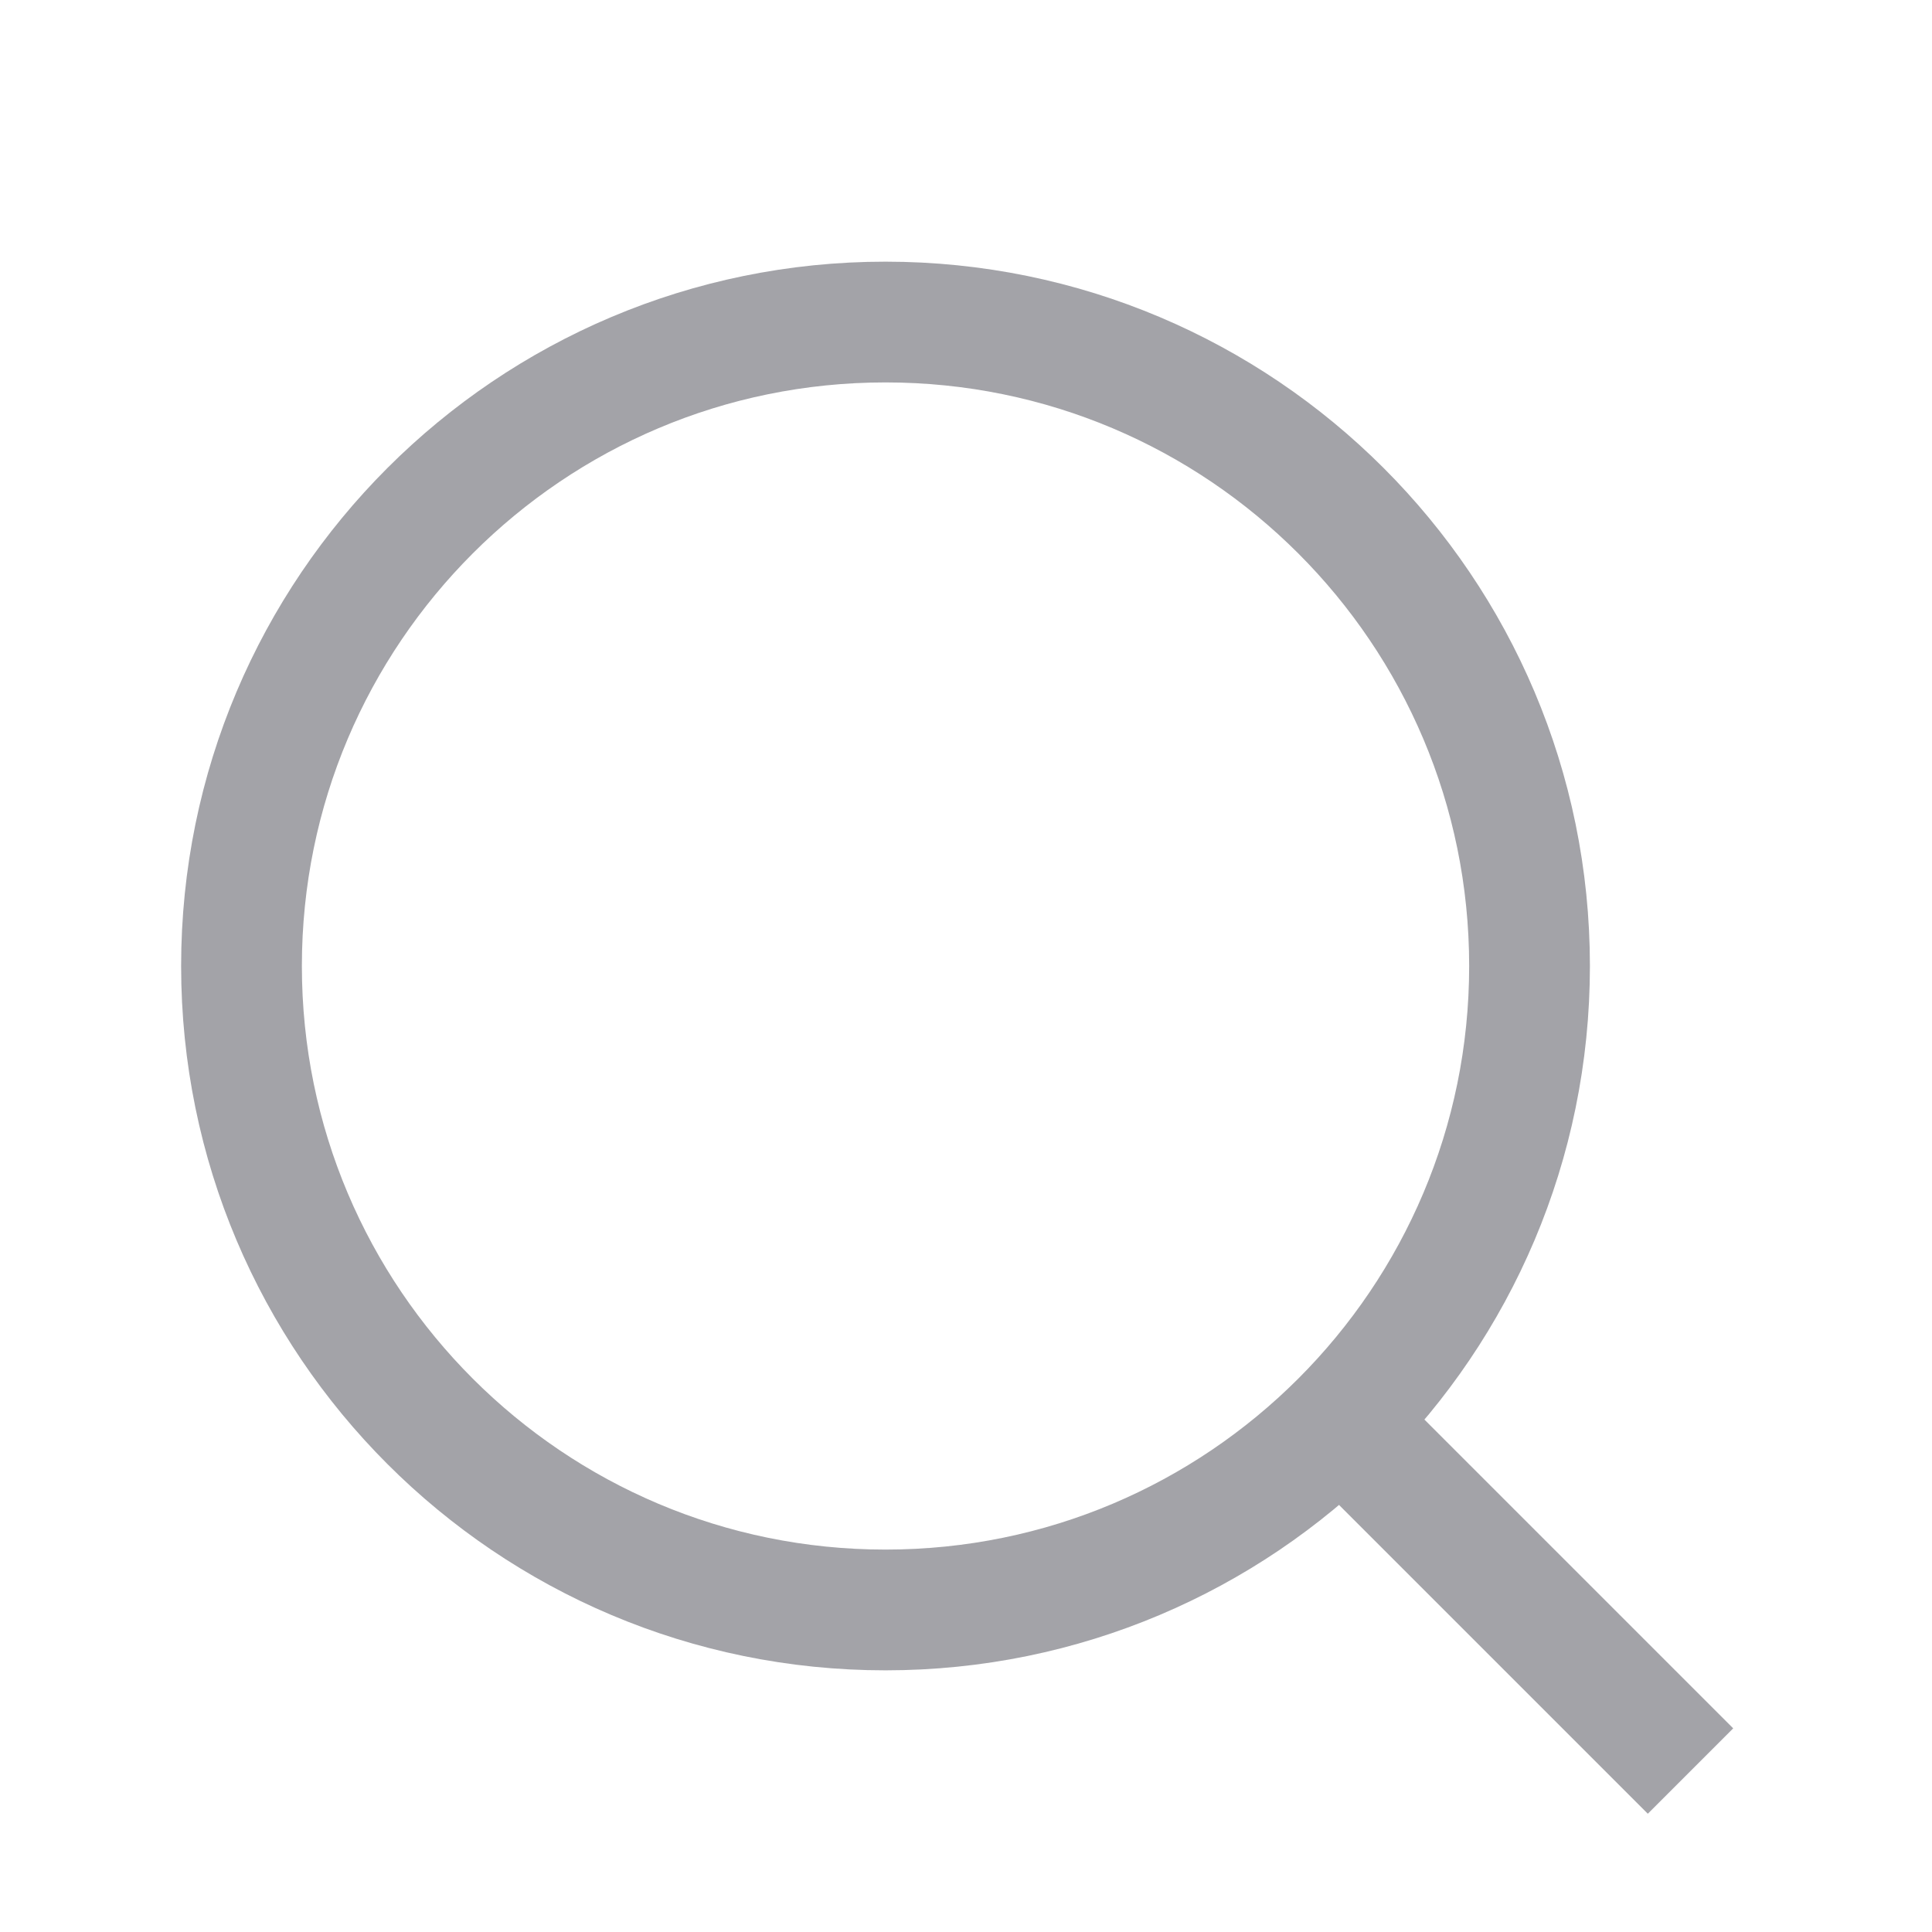 <svg
  width="16"
  height="16"
  viewBox="0 0 16 16"
  fill="none"
  xmlns="http://www.w3.org/2000/svg"
>
  <g clipPath="url(#clip0_4263_14169)">
    <g clipPath="url(#clip1_4263_14169)">
      <path
        d="M14 14.667L11.1 11.767M12.667 8C12.667 10.946 10.279 13.333 7.333 13.333C4.388 13.333 2 10.946 2 8C2 5.055 4.388 2.667 7.333 2.667C10.279 2.667 12.667 5.055 12.667 8Z"
        stroke="#A3A3A8"
        strokeWidth="1.5"
        strokeLinecap="round"
        strokeLinejoin="round"
      />
    </g>
  </g>
  <defs>
    <clipPath id="clip0_4263_14169">
      <rect width="16" height="16" fill="white" />
    </clipPath>
    <clipPath id="clip1_4263_14169">
      <rect width="16" height="16" fill="white" />
    </clipPath>
  </defs>
</svg>